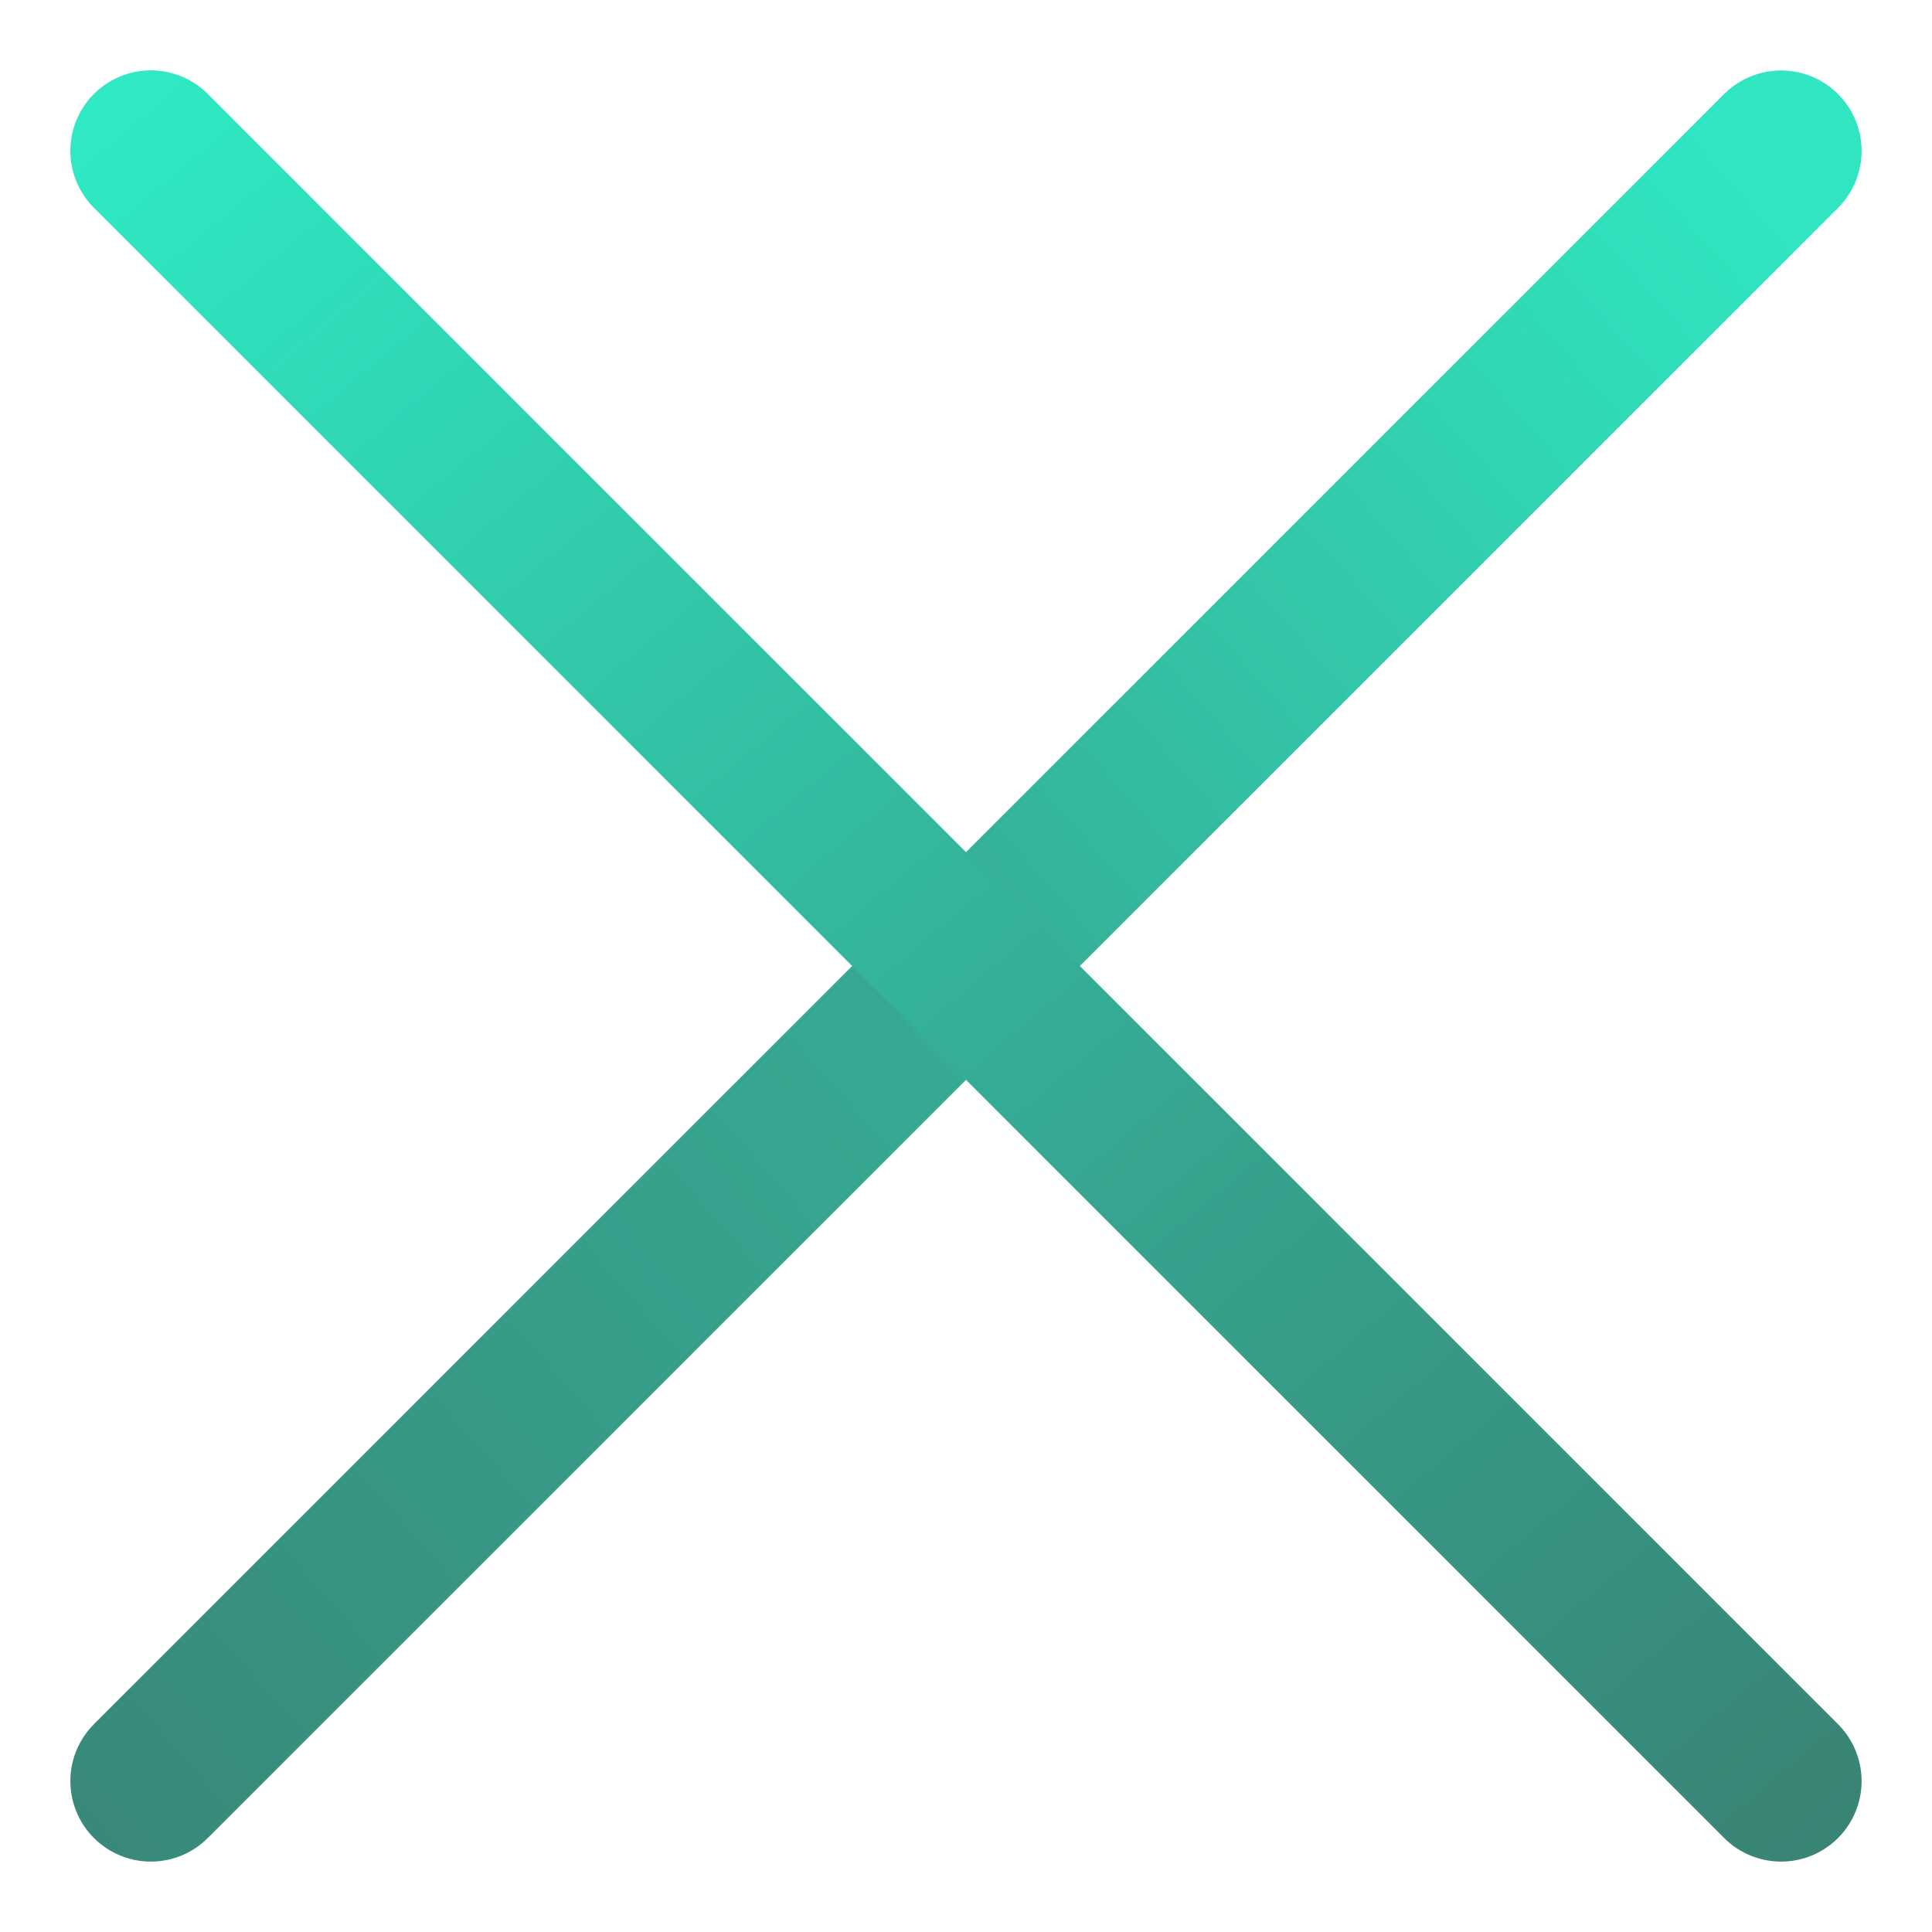 <svg width="36" height="36" fill="none" xmlns="http://www.w3.org/2000/svg"><path d="M33.188 2.813 2.811 33.188" stroke="url(#a)" stroke-width="3" stroke-linecap="round" stroke-linejoin="round"/><path d="M33.188 33.188 2.811 2.811" stroke="url(#b)" stroke-width="3" stroke-linecap="round" stroke-linejoin="round"/><defs><linearGradient id="a" x1="32.294" y1="3.273" x2="-2.77" y2="34.14" gradientUnits="userSpaceOnUse"><stop stop-color="#2FE6C0"/><stop offset=".475" stop-color="#36A992"/><stop offset="1" stop-color="#398476"/></linearGradient><linearGradient id="b" x1="2.118" y1="2.455" x2="35.027" y2="41.583" gradientUnits="userSpaceOnUse"><stop stop-color="#2EE9C3"/><stop offset=".538" stop-color="#36A48E"/><stop offset="1" stop-color="#3A786C"/></linearGradient></defs></svg>